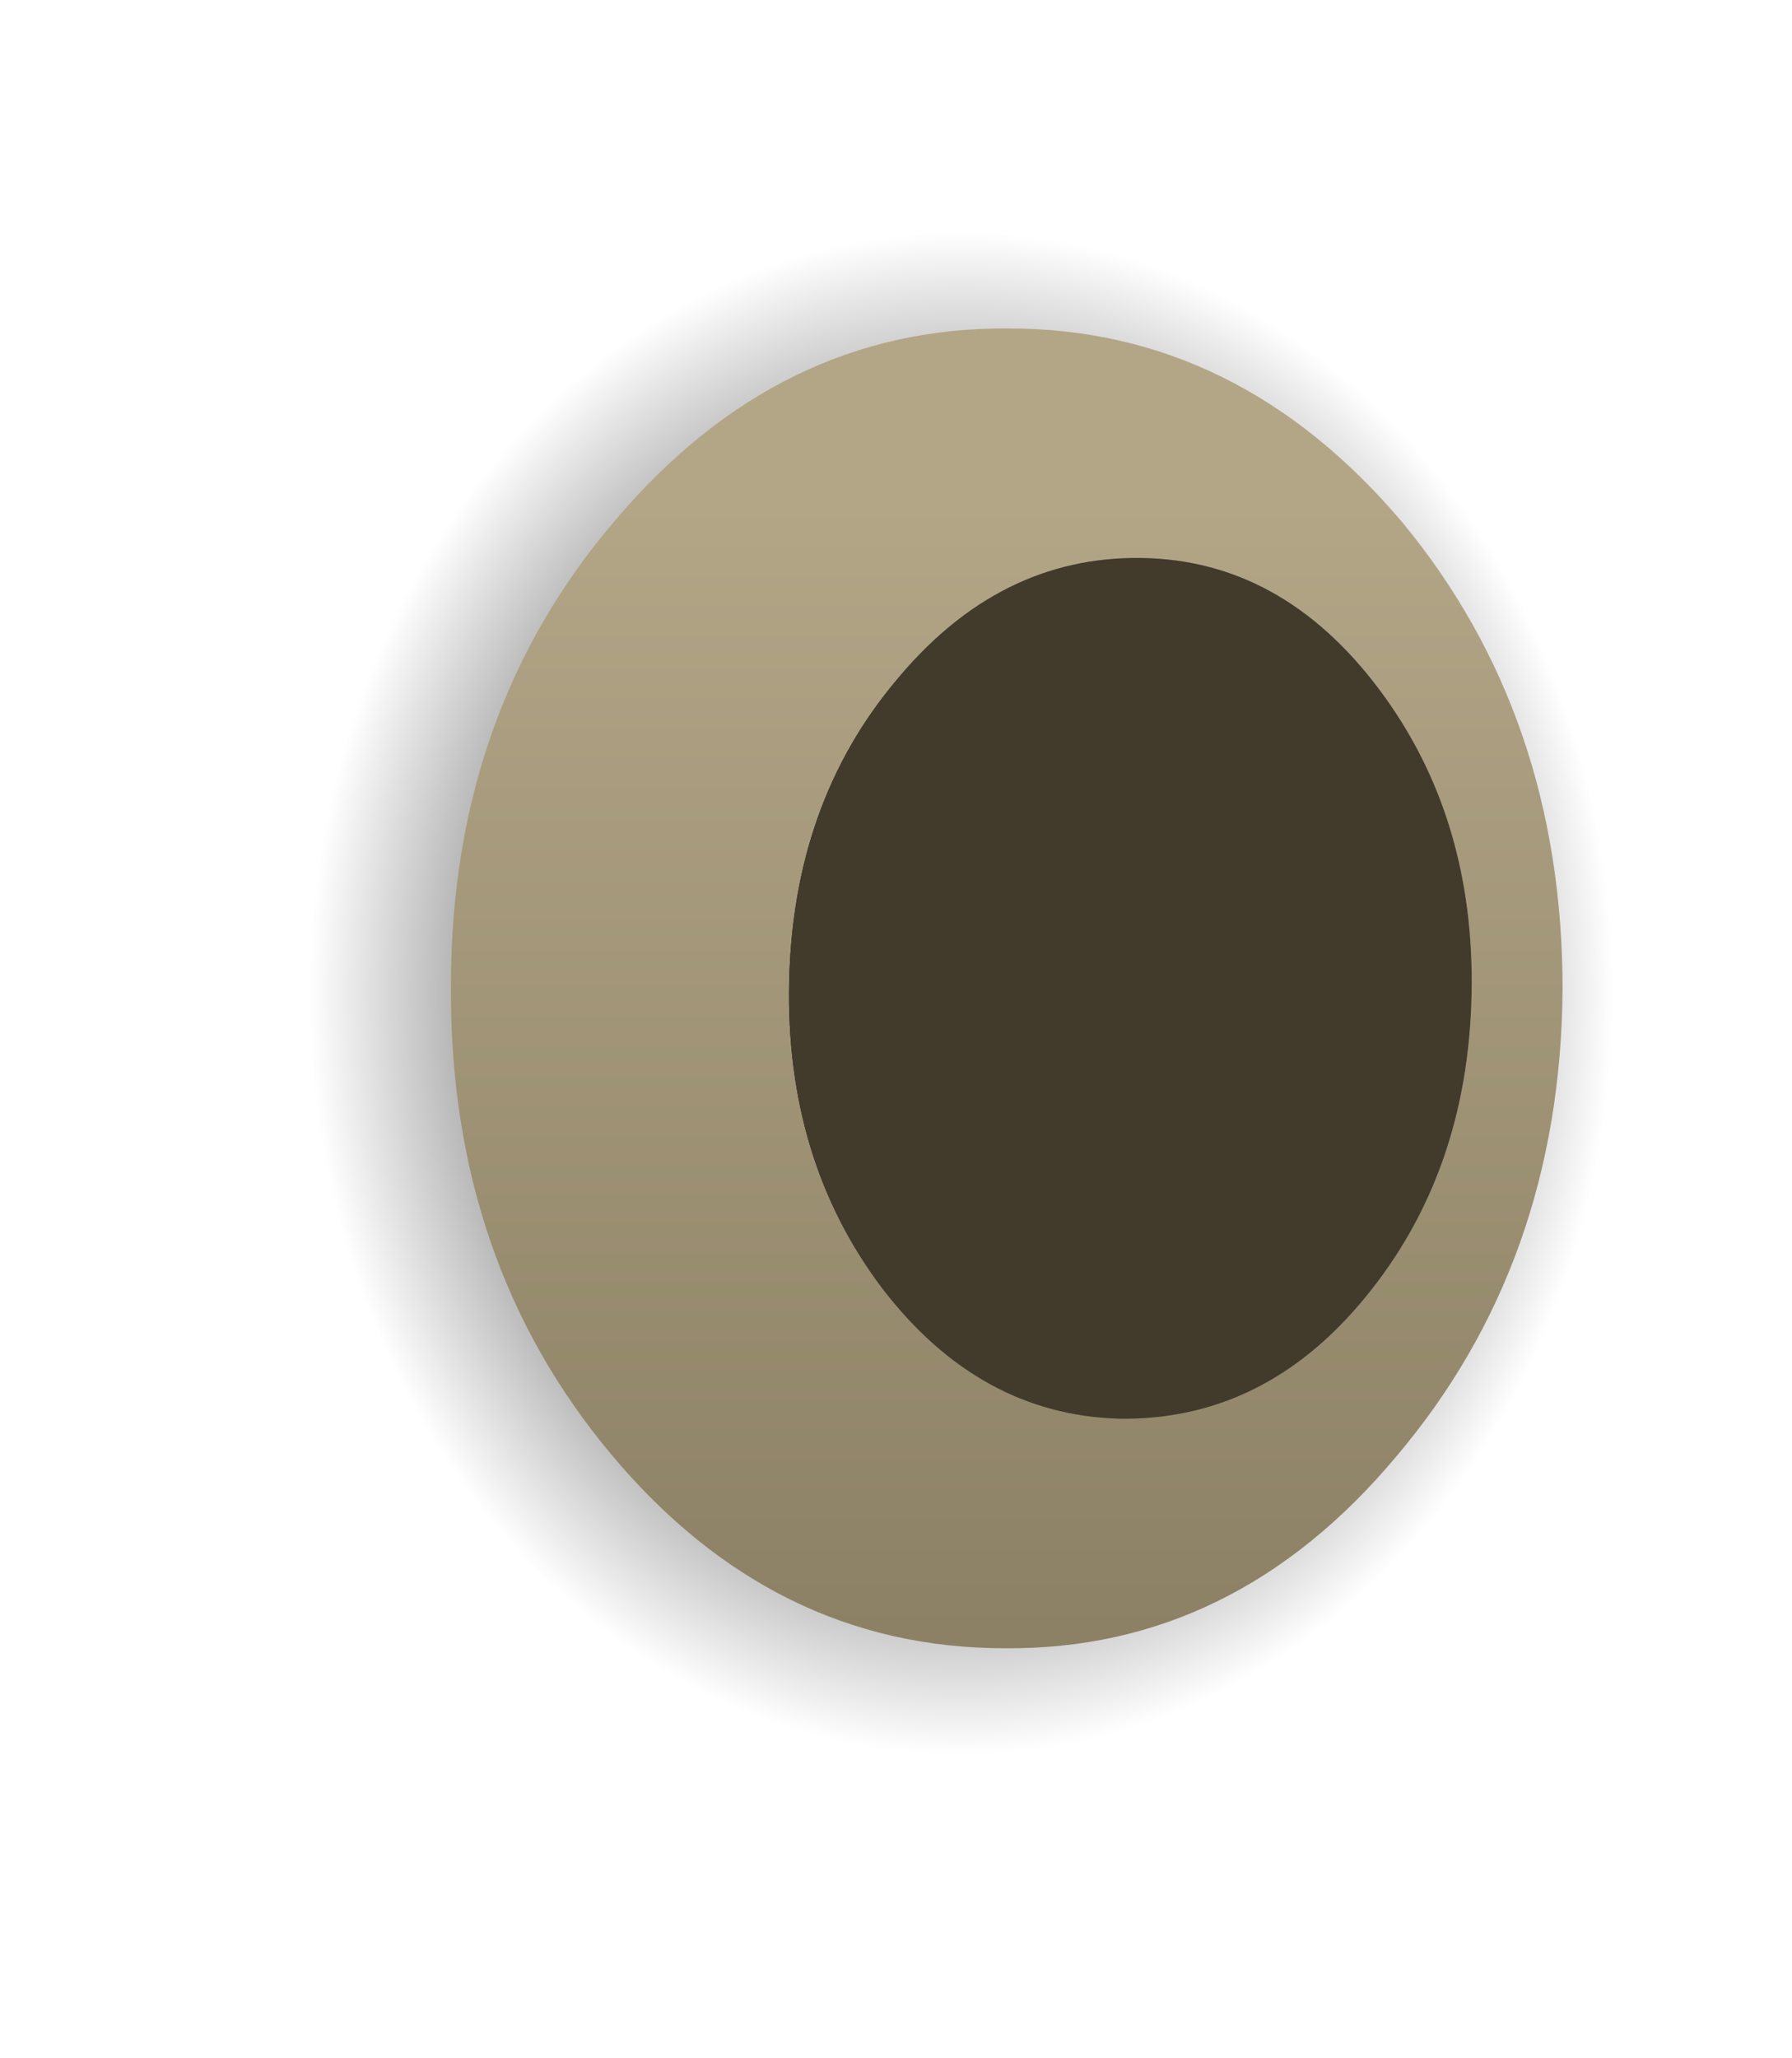 <?xml version="1.0" encoding="UTF-8" standalone="no"?>
<svg xmlns:xlink="http://www.w3.org/1999/xlink" height="52.0px" width="45.3px" xmlns="http://www.w3.org/2000/svg">
  <g transform="matrix(1.0, 0.0, 0.0, 1.0, 0.0, 0.0)">
    <use height="45.7" transform="matrix(1.0, 0.0, 0.0, 1.0, 4.5, 2.25)" width="39.55" xlink:href="#shape0"/>
  </g>
  <defs>
    <g id="shape0" transform="matrix(1.0, 0.0, 0.0, 1.0, -4.5, -2.25)">
      <path d="M24.3 2.25 Q16.1 2.25 10.3 8.95 4.5 15.6 4.5 25.1 4.5 34.6 10.3 41.25 16.1 47.95 24.3 47.95 32.45 47.95 38.25 41.25 44.05 34.6 44.05 25.1 44.05 15.6 38.25 8.95 32.45 2.25 24.3 2.25" fill="url(#gradient0)" fill-rule="evenodd" stroke="none"/>
      <path d="M37.2 25.15 Q37.3 20.65 34.85 17.4 32.4 14.15 28.85 14.1 25.25 14.05 22.65 17.2 20.05 20.3 19.95 24.8 19.85 29.3 22.3 32.55 24.75 35.75 28.3 35.85 31.95 35.9 34.5 32.8 37.1 29.65 37.2 25.15 M39.5 25.0 Q39.45 31.9 35.3 36.8 31.2 41.7 25.4 41.65 19.55 41.65 15.45 36.75 11.35 31.85 11.4 24.9 11.4 18.0 15.55 13.15 19.7 8.25 25.5 8.3 31.3 8.3 35.45 13.2 39.5 18.1 39.5 25.0" fill="url(#gradient1)" fill-rule="evenodd" stroke="none"/>
      <path d="M37.2 25.15 Q37.1 29.65 34.5 32.8 31.95 35.9 28.3 35.85 24.75 35.75 22.3 32.55 19.85 29.3 19.95 24.8 20.05 20.3 22.65 17.2 25.25 14.05 28.85 14.1 32.4 14.15 34.85 17.4 37.3 20.65 37.2 25.15" fill="#423b2c" fill-rule="evenodd" stroke="none"/>
    </g>
    <radialGradient cx="0" cy="0" gradientTransform="matrix(0.024, 0.0, 0.0, -0.028, 24.3, 25.1)" gradientUnits="userSpaceOnUse" id="gradient0" r="819.2" spreadMethod="pad">
      <stop offset="0.188" stop-color="#000000"/>
      <stop offset="0.839" stop-color="#000000" stop-opacity="0.0"/>
    </radialGradient>
    <linearGradient gradientTransform="matrix(0.0, 0.02, 0.02, 0.0, 27.45, 29.05)" gradientUnits="userSpaceOnUse" id="gradient1" spreadMethod="pad" x1="-819.2" x2="819.2">
      <stop offset="0.0" stop-color="#b3a687"/>
      <stop offset="1.0" stop-color="#877b60"/>
    </linearGradient>
  </defs>
</svg>
